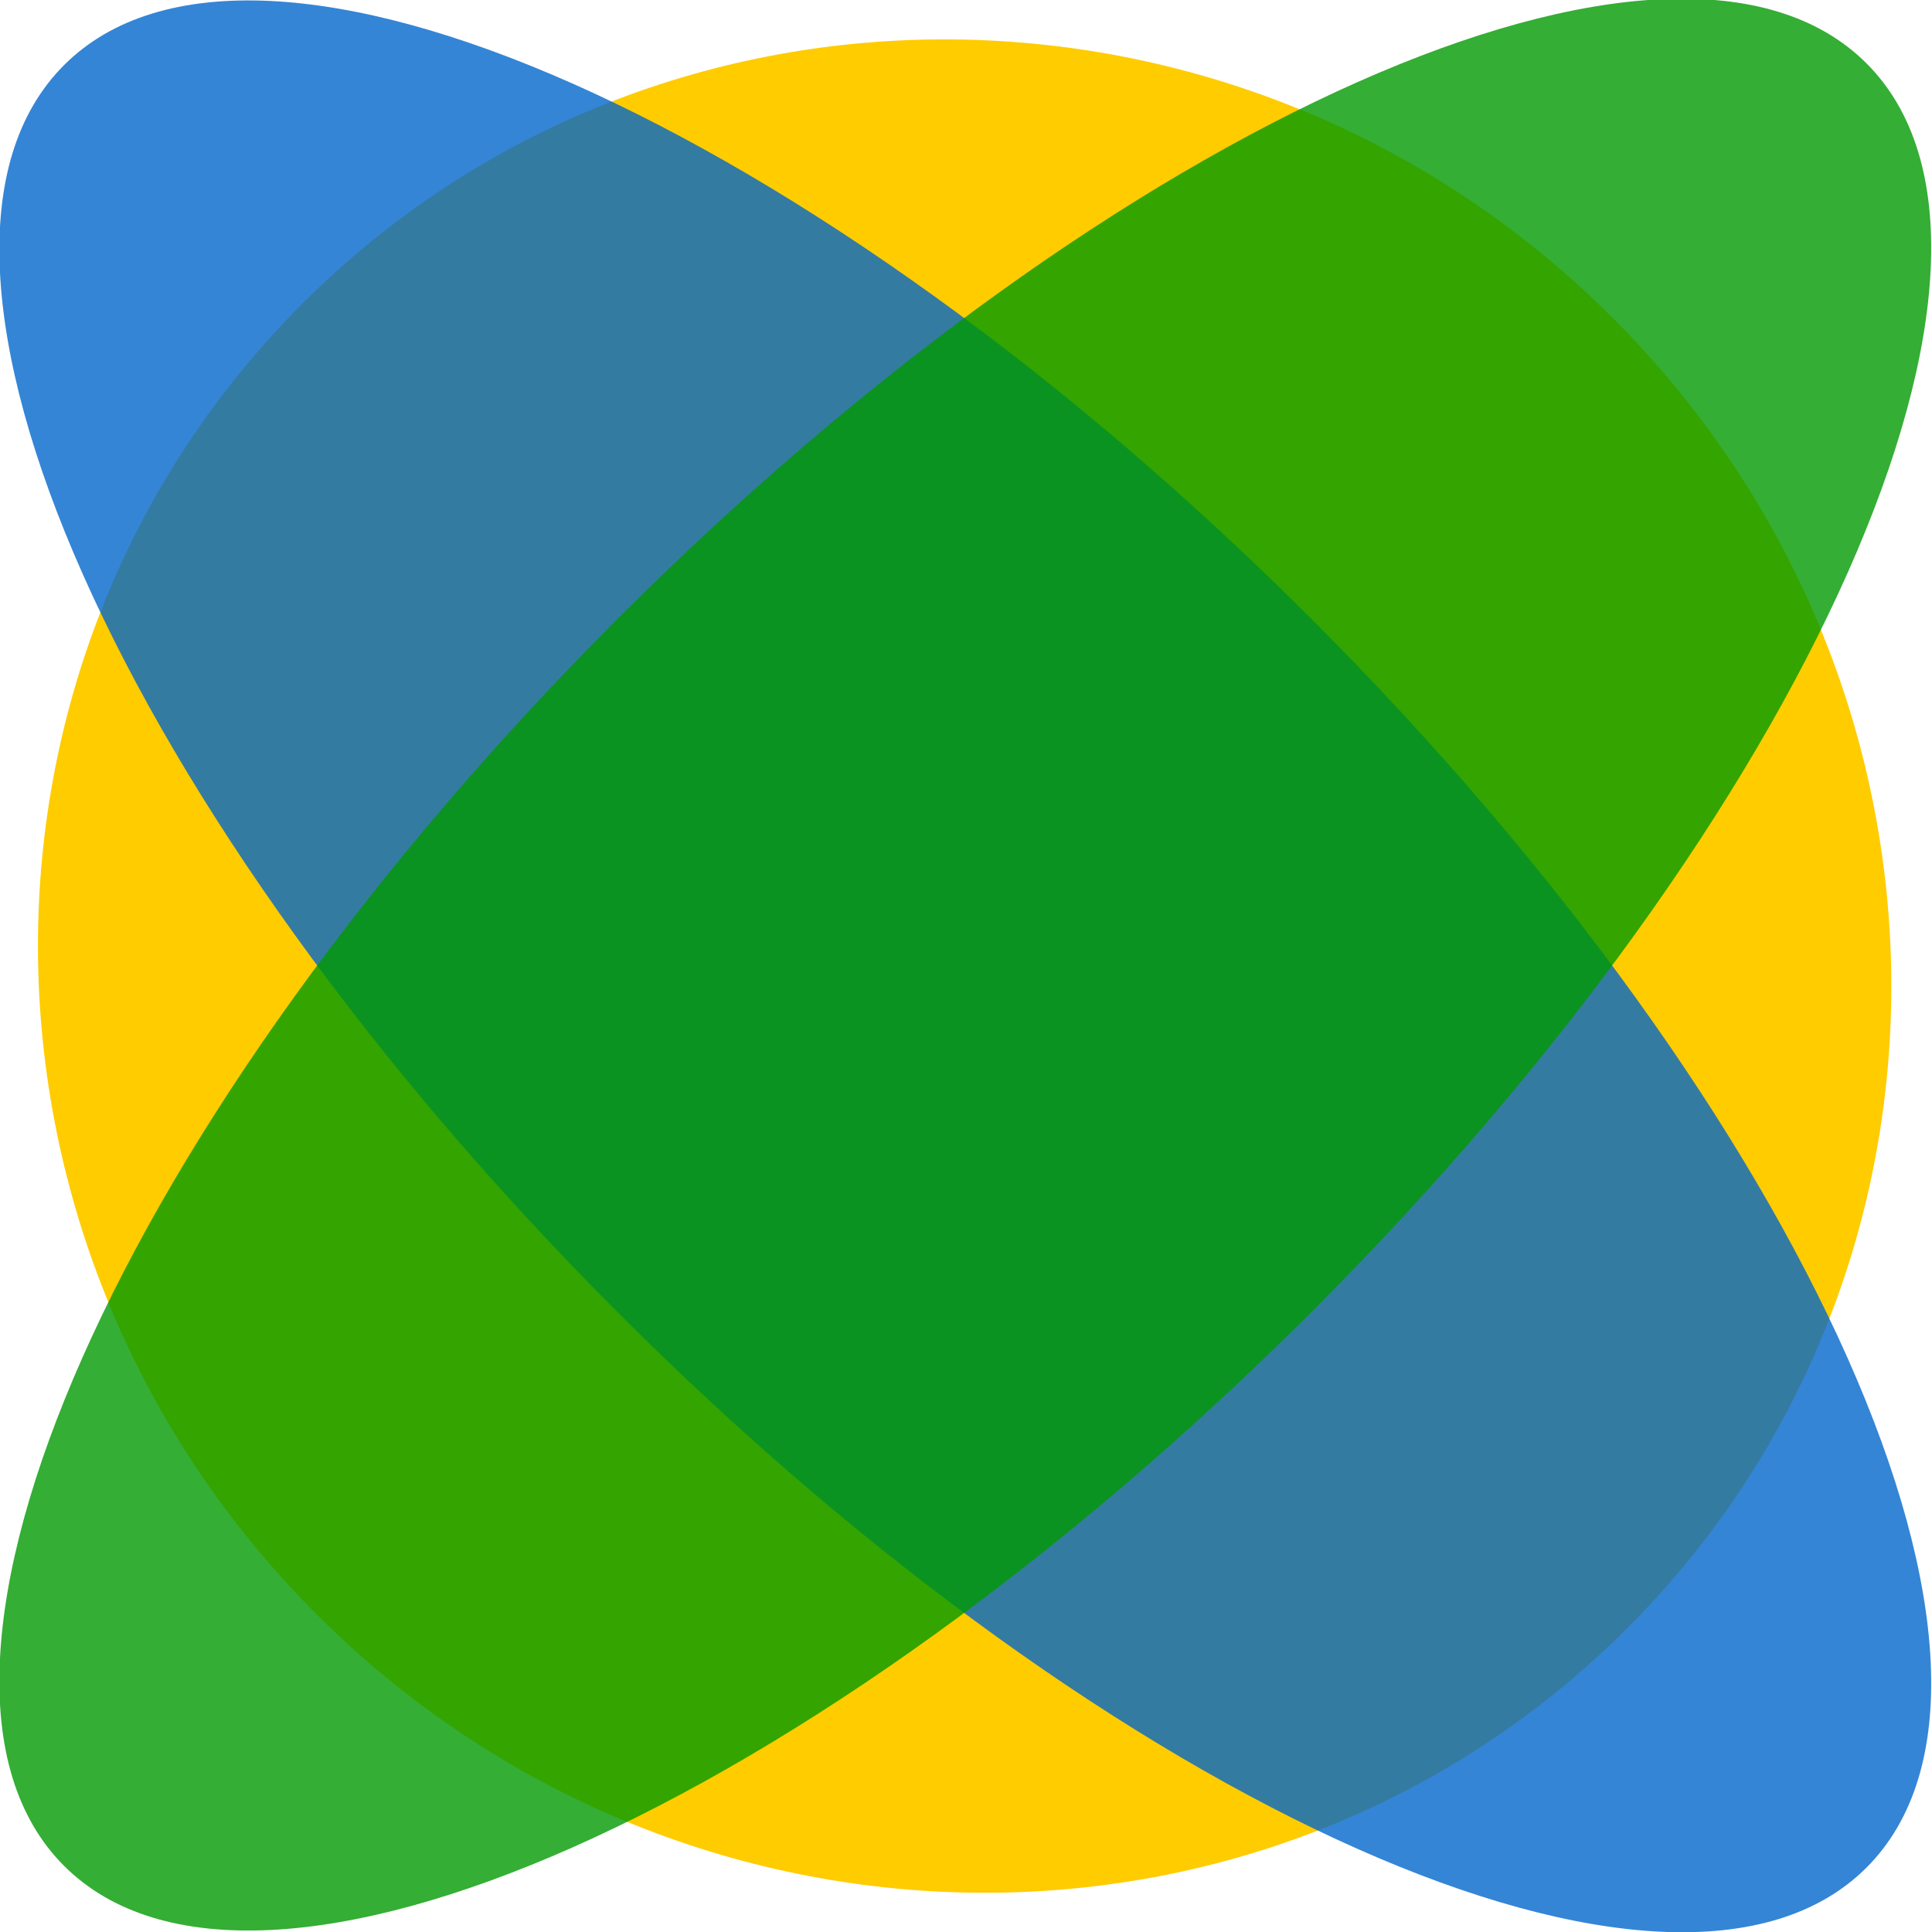 <?xml version="1.0" encoding="UTF-8" standalone="no"?>
<!-- Created with Inkscape (http://www.inkscape.org/) -->

<svg
   xmlns:dc="http://purl.org/dc/elements/1.1/"
   xmlns:cc="http://creativecommons.org/ns#"
   xmlns:rdf="http://www.w3.org/1999/02/22-rdf-syntax-ns#"
   xmlns:svg="http://www.w3.org/2000/svg"
   xmlns="http://www.w3.org/2000/svg"
   xmlns:sodipodi="http://sodipodi.sourceforge.net/DTD/sodipodi-0.dtd"
   xmlns:inkscape="http://www.inkscape.org/namespaces/inkscape"
   width="374.357"
   height="374.357"
   id="svg2"
   version="1.1"
   inkscape:version="0.48.4 r9939"
   sodipodi:docname="logo.png">
  <sodipodi:namedview
     id="base"
     pagecolor="#ffffff"
     bordercolor="#666666"
     borderopacity="1.0"
     inkscape:pageopacity="0.0"
     inkscape:pageshadow="2"
     inkscape:zoom="0.5"
     inkscape:cx="-9.5515202"
     inkscape:cy="91.094619"
     inkscape:document-units="px"
     inkscape:current-layer="layer1"
     showgrid="false"
     inkscape:snap-object-midpoints="true"
     inkscape:window-width="1366"
     inkscape:window-height="706"
     inkscape:window-x="-8"
     inkscape:window-y="-8"
     inkscape:window-maximized="1"
     fit-margin-top="0"
     fit-margin-left="0"
     fit-margin-right="0"
     fit-margin-bottom="0" />
  <defs
     id="defs4" />
  <g
     transform="translate(-164.25,-425.469)"
     inkscape:label="Layer 1"
     inkscape:groupmode="layer"
     id="layer1">
    <g
       id="g3787"
       transform="translate(10,6)">
      <g
         id="g4214">
        <g
           transform="matrix(0.707,0.707,-0.707,0.707,528.967,-63.743)"
           id="g4388">
          <g
             id="g3783">
            <path
               sodipodi:type="arc"
               style="fill:#ffcc00;fill-opacity:1;stroke:none"
               id="path3763"
               sodipodi:cx="341.42856"
               sodipodi:cy="606.64789"
               sodipodi:rx="108.57143"
               sodipodi:ry="108.57143"
               d="m 450,606.648 c 0,59.962 -48.609,108.571 -108.571,108.571 -59.962,0 -108.571,-48.609 -108.571,-108.571 0,-59.962 48.609,-108.571 108.571,-108.571 59.962,0 108.571,48.609 108.571,108.571 z"
               transform="matrix(1.672,0,0,1.636,-229.566,-385.541)" />
            <path
               sodipodi:type="arc"
               style="fill:#0066cc;fill-opacity:0.795;stroke:none"
               id="path3773"
               sodipodi:cx="377.14285"
               sodipodi:cy="466.64789"
               sodipodi:rx="200"
               sodipodi:ry="80"
               d="m 577.143,466.648 c 0,44.183 -89.543,80 -200,80 -110.457,0 -200,-35.817 -200,-80 0,-44.183 89.543,-80 200,-80 110.457,0 200,35.817 200,80 z"
               transform="matrix(1.235,0,0,1.188,-124.343,52.504)" />
          </g>
          <path
             sodipodi:type="arc"
             style="fill:#009900;fill-opacity:0.795;stroke:none"
             id="path3781"
             sodipodi:cx="377.14285"
             sodipodi:cy="466.64789"
             sodipodi:rx="200"
             sodipodi:ry="80"
             d="m 577.143,466.648 c 0,44.183 -89.543,80 -200,80 -110.457,0 -200,-35.817 -200,-80 0,-44.183 89.543,-80 200,-80 110.457,0 200,35.817 200,80 z"
             transform="matrix(0,1.235,-1.188,0,895.573,140.876)" />
        </g>
      </g>
    </g>
  </g>
  <g
     id="g3955"
     transform="translate(162.877,250.549)"
     inkscape:label="Gear24" />
</svg>
